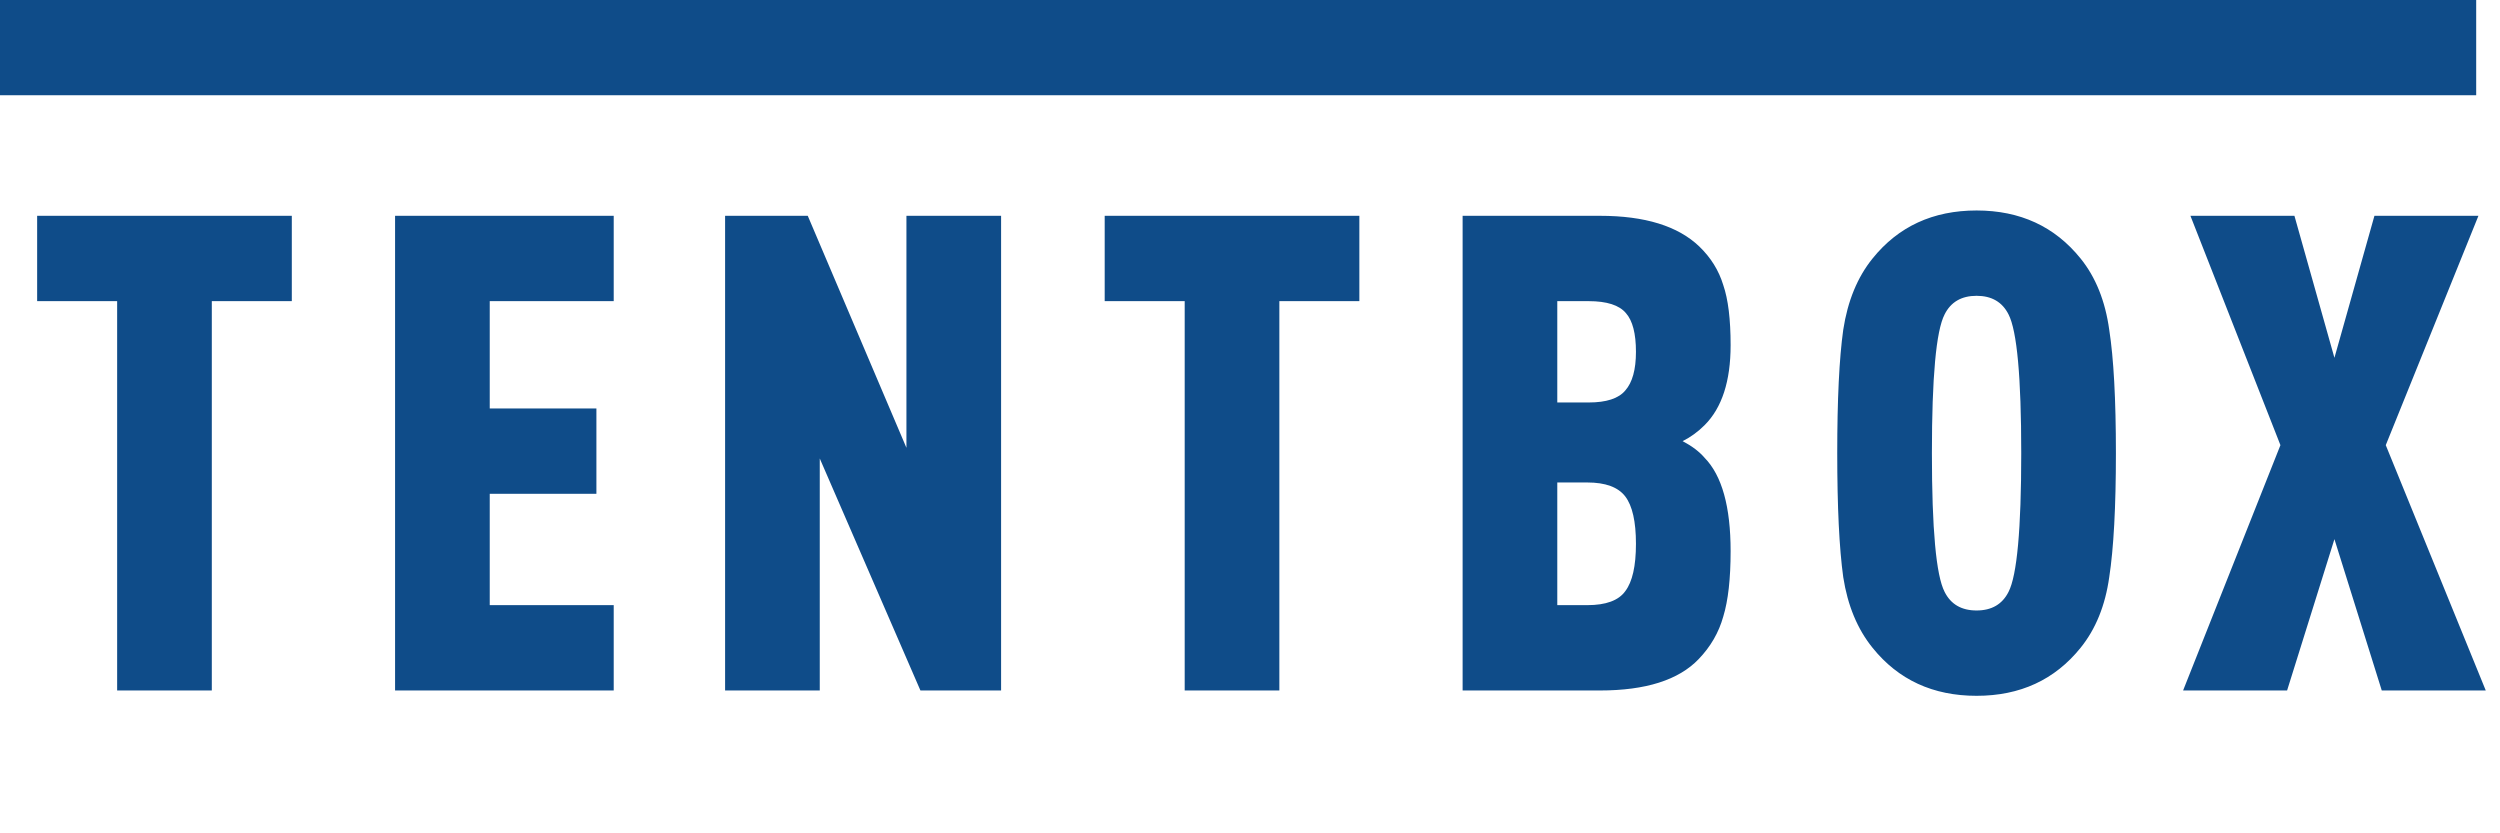 <svg width="105" height="35" viewBox="0 0 105 35" fill="none" xmlns="http://www.w3.org/2000/svg">
<path d="M12.256 12.648H8.896V29H4.92V12.648H1.56V9.064H12.256V12.648ZM25.776 29H16.593V9.064H25.776V12.648H20.569V17.156H25.049V20.74H20.569V25.416H25.776V29ZM42.046 29H38.658L34.43 19.256V29H30.454V9.064H33.926L38.07 18.808V9.064H42.046V29ZM57.093 12.648H53.733V29H49.757V12.648H46.397V9.064H57.093V12.648ZM72.686 23.148C72.686 24.305 72.583 25.22 72.378 25.892C72.191 26.564 71.846 27.161 71.342 27.684C70.502 28.561 69.12 29 67.198 29H61.43V9.064H67.198C69.083 9.064 70.474 9.493 71.37 10.352C71.855 10.819 72.191 11.36 72.378 11.976C72.583 12.573 72.686 13.413 72.686 14.496C72.686 16.008 72.322 17.128 71.594 17.856C71.314 18.136 71.006 18.36 70.67 18.528C71.062 18.733 71.37 18.967 71.594 19.228C72.322 19.975 72.686 21.281 72.686 23.148ZM68.262 24.828C68.56 24.436 68.71 23.773 68.71 22.84C68.71 21.907 68.56 21.244 68.262 20.852C67.963 20.46 67.431 20.264 66.666 20.264H65.406V25.416H66.666C67.45 25.416 67.982 25.22 68.262 24.828ZM68.71 14.776C68.71 14.011 68.57 13.469 68.29 13.152C68.01 12.816 67.487 12.648 66.722 12.648H65.406V16.904H66.722C67.468 16.904 67.982 16.736 68.262 16.4C68.56 16.064 68.71 15.523 68.71 14.776ZM88.588 13.852C88.774 15.047 88.868 16.773 88.868 19.032C88.868 21.291 88.774 23.027 88.588 24.24C88.42 25.435 88.018 26.424 87.384 27.208C86.301 28.552 84.845 29.224 83.016 29.224C81.186 29.224 79.73 28.552 78.648 27.208C78.013 26.424 77.602 25.435 77.416 24.24C77.248 23.027 77.164 21.291 77.164 19.032C77.164 16.773 77.248 15.047 77.416 13.852C77.602 12.639 78.013 11.64 78.648 10.856C79.73 9.512 81.186 8.84 83.016 8.84C84.845 8.84 86.301 9.512 87.384 10.856C88.018 11.64 88.42 12.639 88.588 13.852ZM84.36 24.856C84.714 24.165 84.892 22.224 84.892 19.032C84.892 15.84 84.714 13.899 84.36 13.208C84.098 12.685 83.65 12.424 83.016 12.424C82.381 12.424 81.933 12.685 81.672 13.208C81.317 13.899 81.14 15.84 81.14 19.032C81.14 22.224 81.317 24.165 81.672 24.856C81.933 25.379 82.381 25.64 83.016 25.64C83.65 25.64 84.098 25.379 84.36 24.856ZM104.402 29H100.034L98.046 22.644L96.058 29H91.69L95.778 18.696L91.998 9.064H96.366L98.046 15.028L99.726 9.064H104.094L100.202 18.696L104.402 29Z" fill="#0F4C89"/>
<rect width="104" height="4" fill="#0F4C89"/>
</svg>
